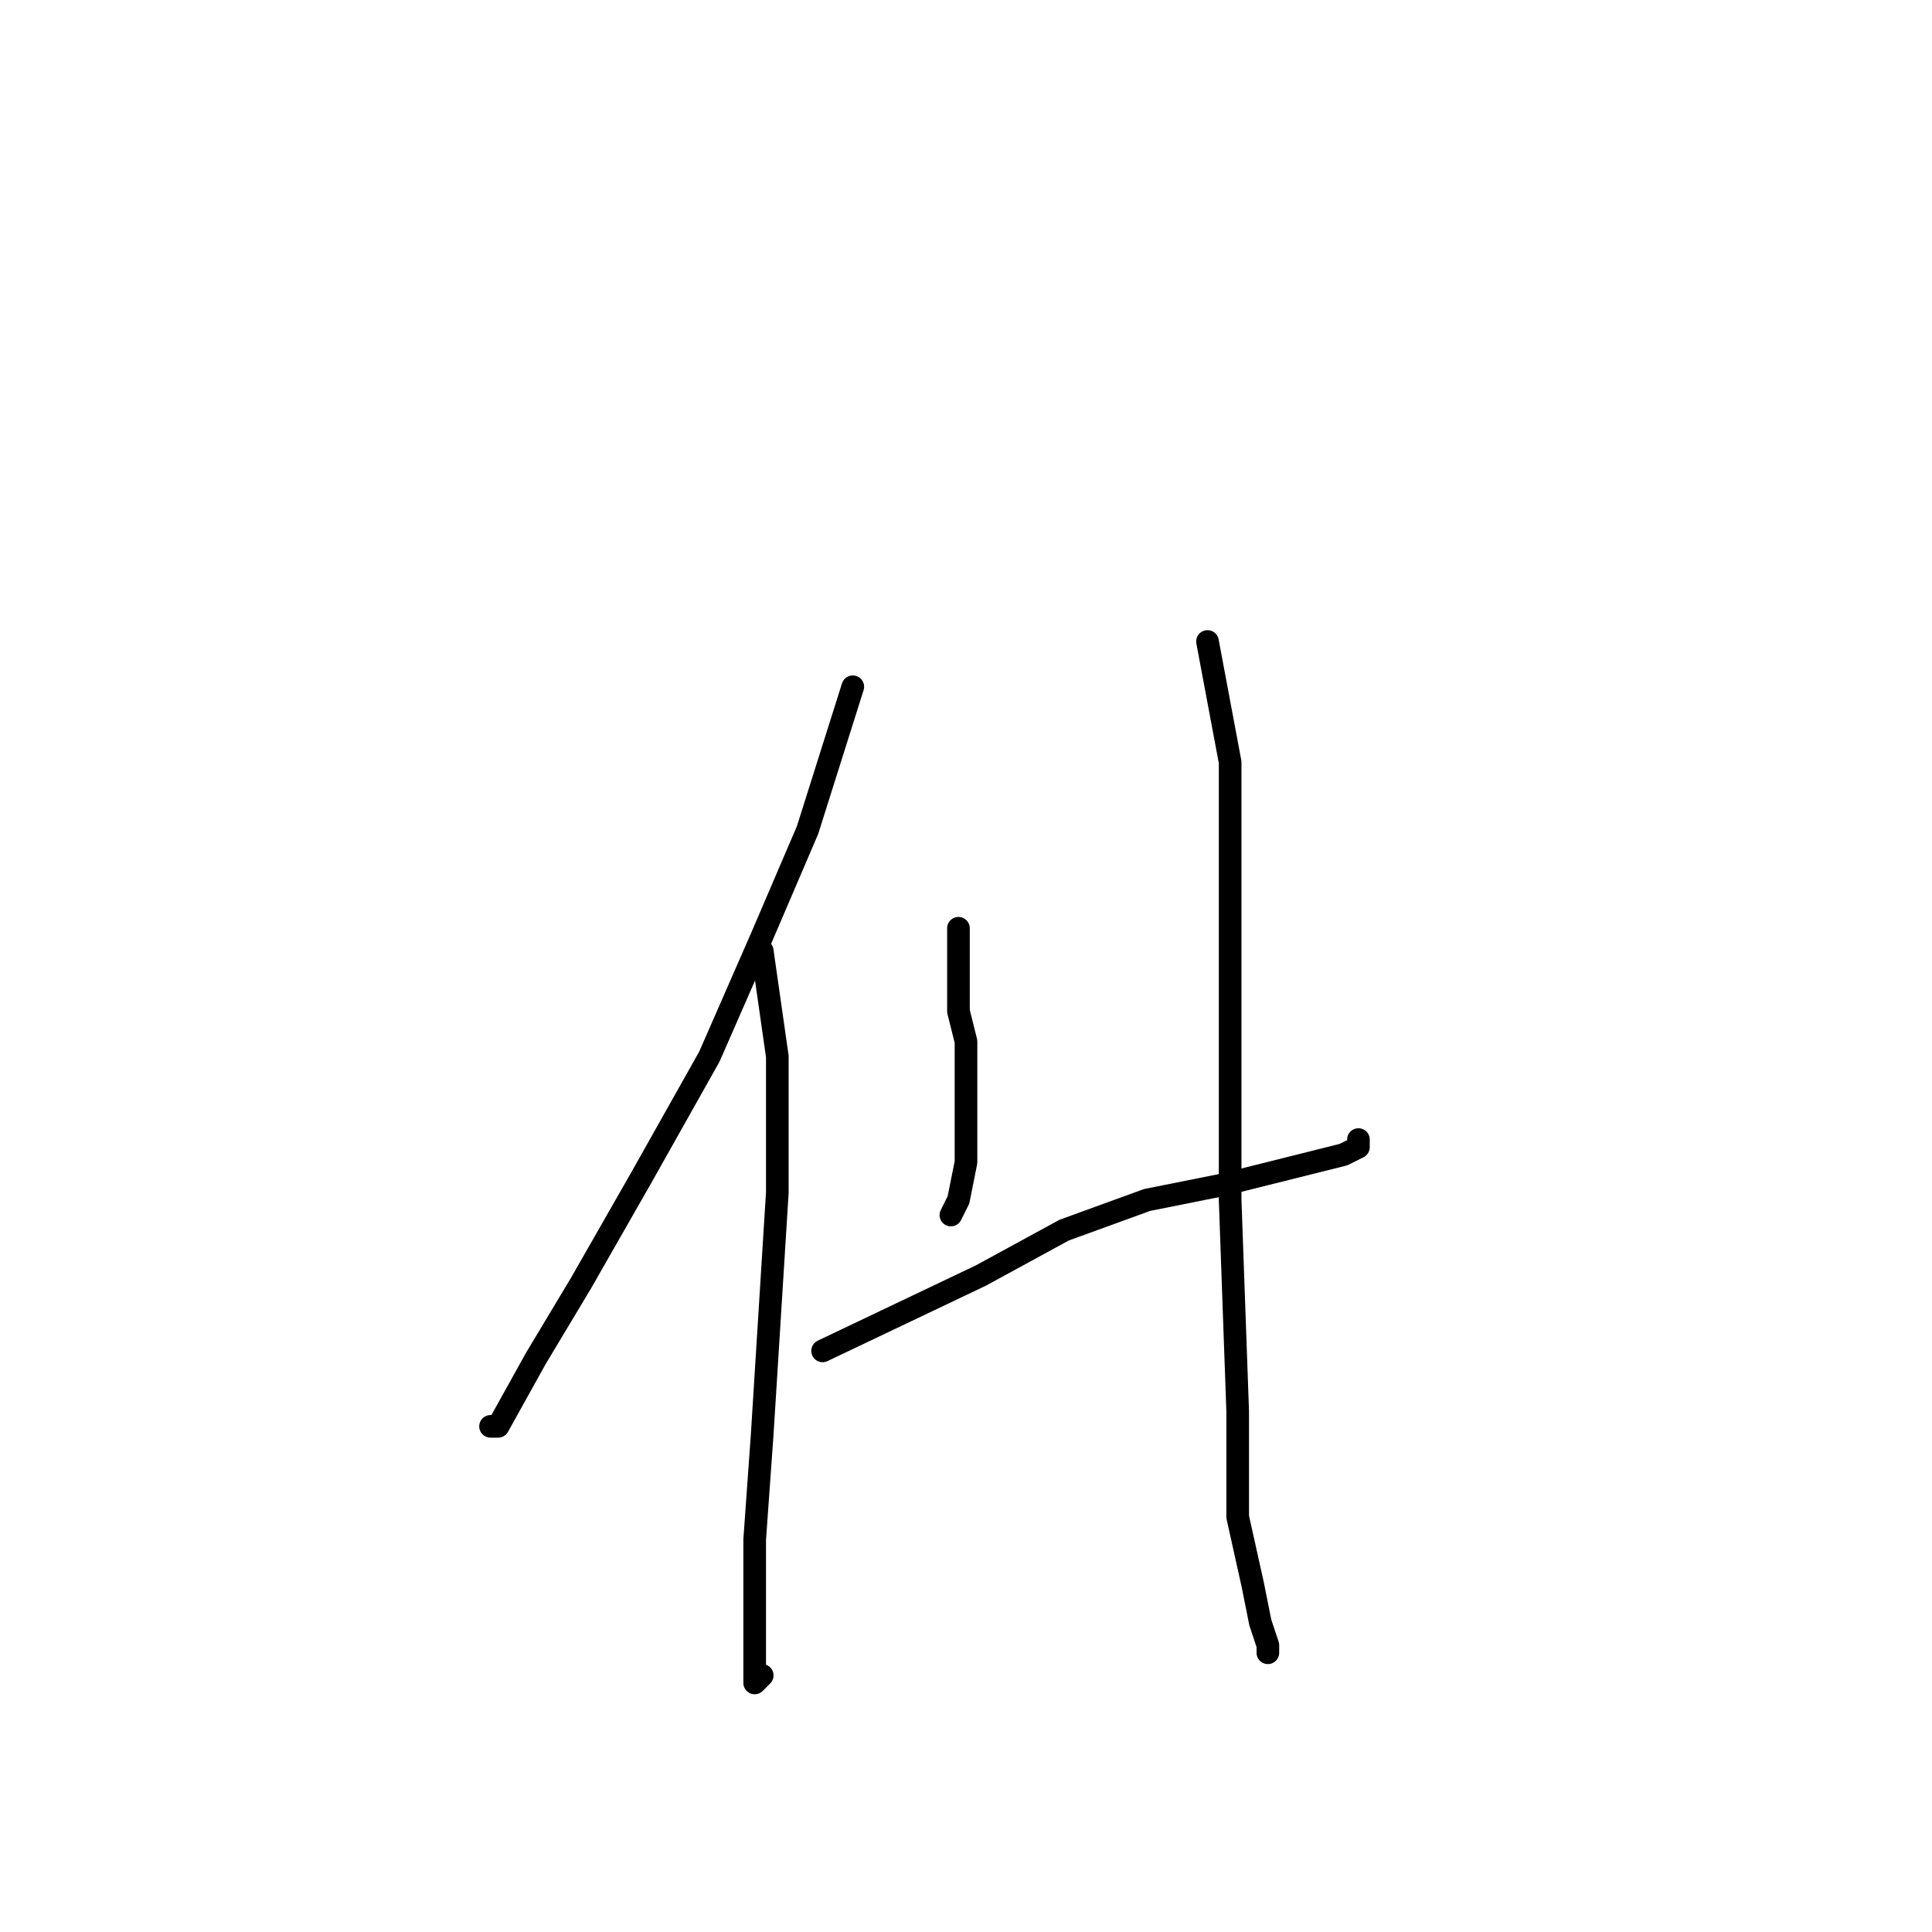 <?xml version="1.0" standalone="no"?>
    <svg width="256" height="256" xmlns="http://www.w3.org/2000/svg" version="1.1">
    <polyline stroke="black" stroke-width="3" stroke-linecap="round" fill="transparent" stroke-linejoin="round" points="113 91 107 110 101 124 94 140 85 156 77 170 71 180 66 189 65 189 65 189 " />
        <polyline stroke="black" stroke-width="3" stroke-linecap="round" fill="transparent" stroke-linejoin="round" points="101 126 103 140 103 145 103 158 102 174 101 190 100 204 100 215 100 223 101 222 101 222 " />
        <polyline stroke="black" stroke-width="3" stroke-linecap="round" fill="transparent" stroke-linejoin="round" points="127 123 127 134 128 138 128 148 128 154 127 159 126 161 126 161 " />
        <polyline stroke="black" stroke-width="3" stroke-linecap="round" fill="transparent" stroke-linejoin="round" points="109 179 130 169 141 163 152 159 162 157 170 155 178 153 180 152 180 151 180 151 " />
        <polyline stroke="black" stroke-width="3" stroke-linecap="round" fill="transparent" stroke-linejoin="round" points="160 85 163 101 163 120 163 139 163 159 164 187 164 201 166 210 167 215 168 218 168 219 168 218 168 218 " />
        </svg>